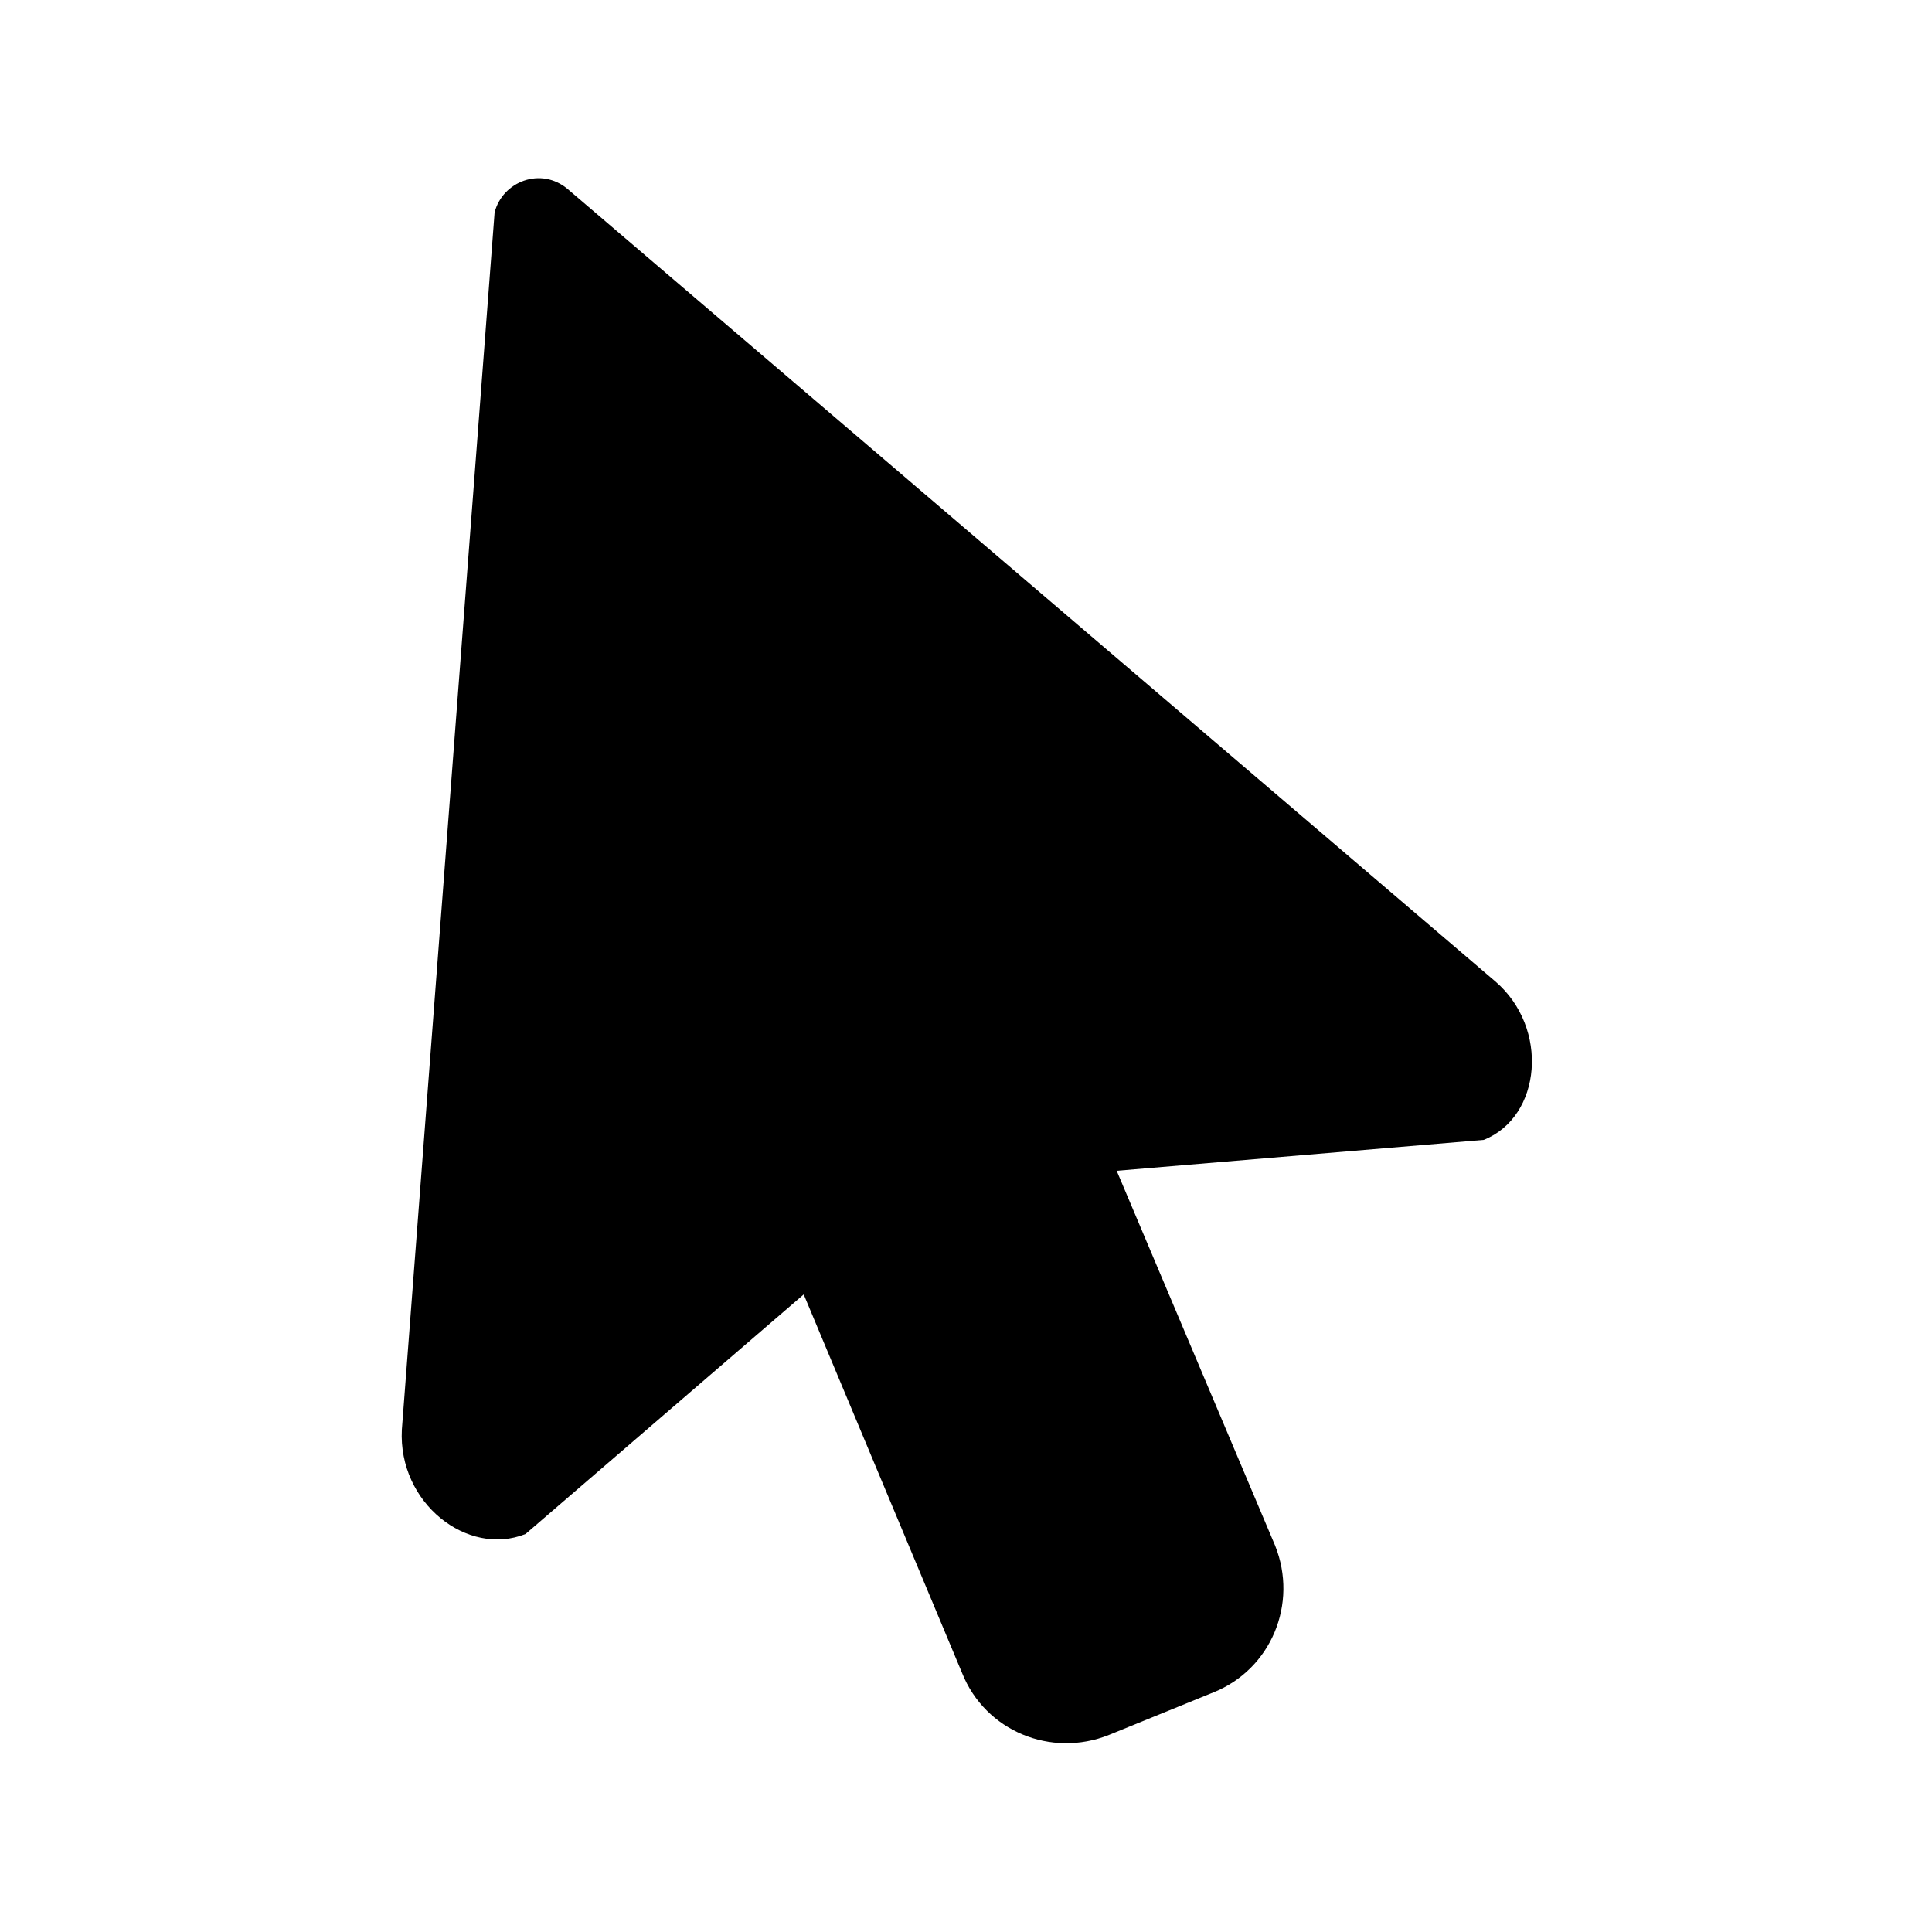 <?xml version="1.0" encoding="utf-8"?>
<!-- Generator: $$$/GeneralStr/196=Adobe Illustrator 27.6.0, SVG Export Plug-In . SVG Version: 6.00 Build 0)  -->
<svg version="1.1" id="Calque_2_00000132073093159495084270000014578576200682269062_"
	 xmlns="http://www.w3.org/2000/svg" xmlns:xlink="http://www.w3.org/1999/xlink" x="0px" y="0px" viewBox="0 0 50 50"
	 style="enable-background:new 0 0 50 50;" xml:space="preserve">
<style type="text/css">
	.st0{fill:none;}
</style>
<g id="Icones">
	<rect class="st0" width="50" height="50"/>
	<path d="M14.7,4.9l24,20.5c1.4,1.2,1.2,3.5-0.3,4.1l-9.5,0.8L33,40c0.6,1.5-0.1,3.2-1.6,3.8l-2.7,1.1c-1.5,0.6-3.2-0.1-3.8-1.6
		l-4.1-9.8l-7.2,6.2c-1.5,0.6-3.3-0.8-3.2-2.7l2.4-31.5C13,4.7,14,4.3,14.7,4.9z"/>
</g>
</svg>
